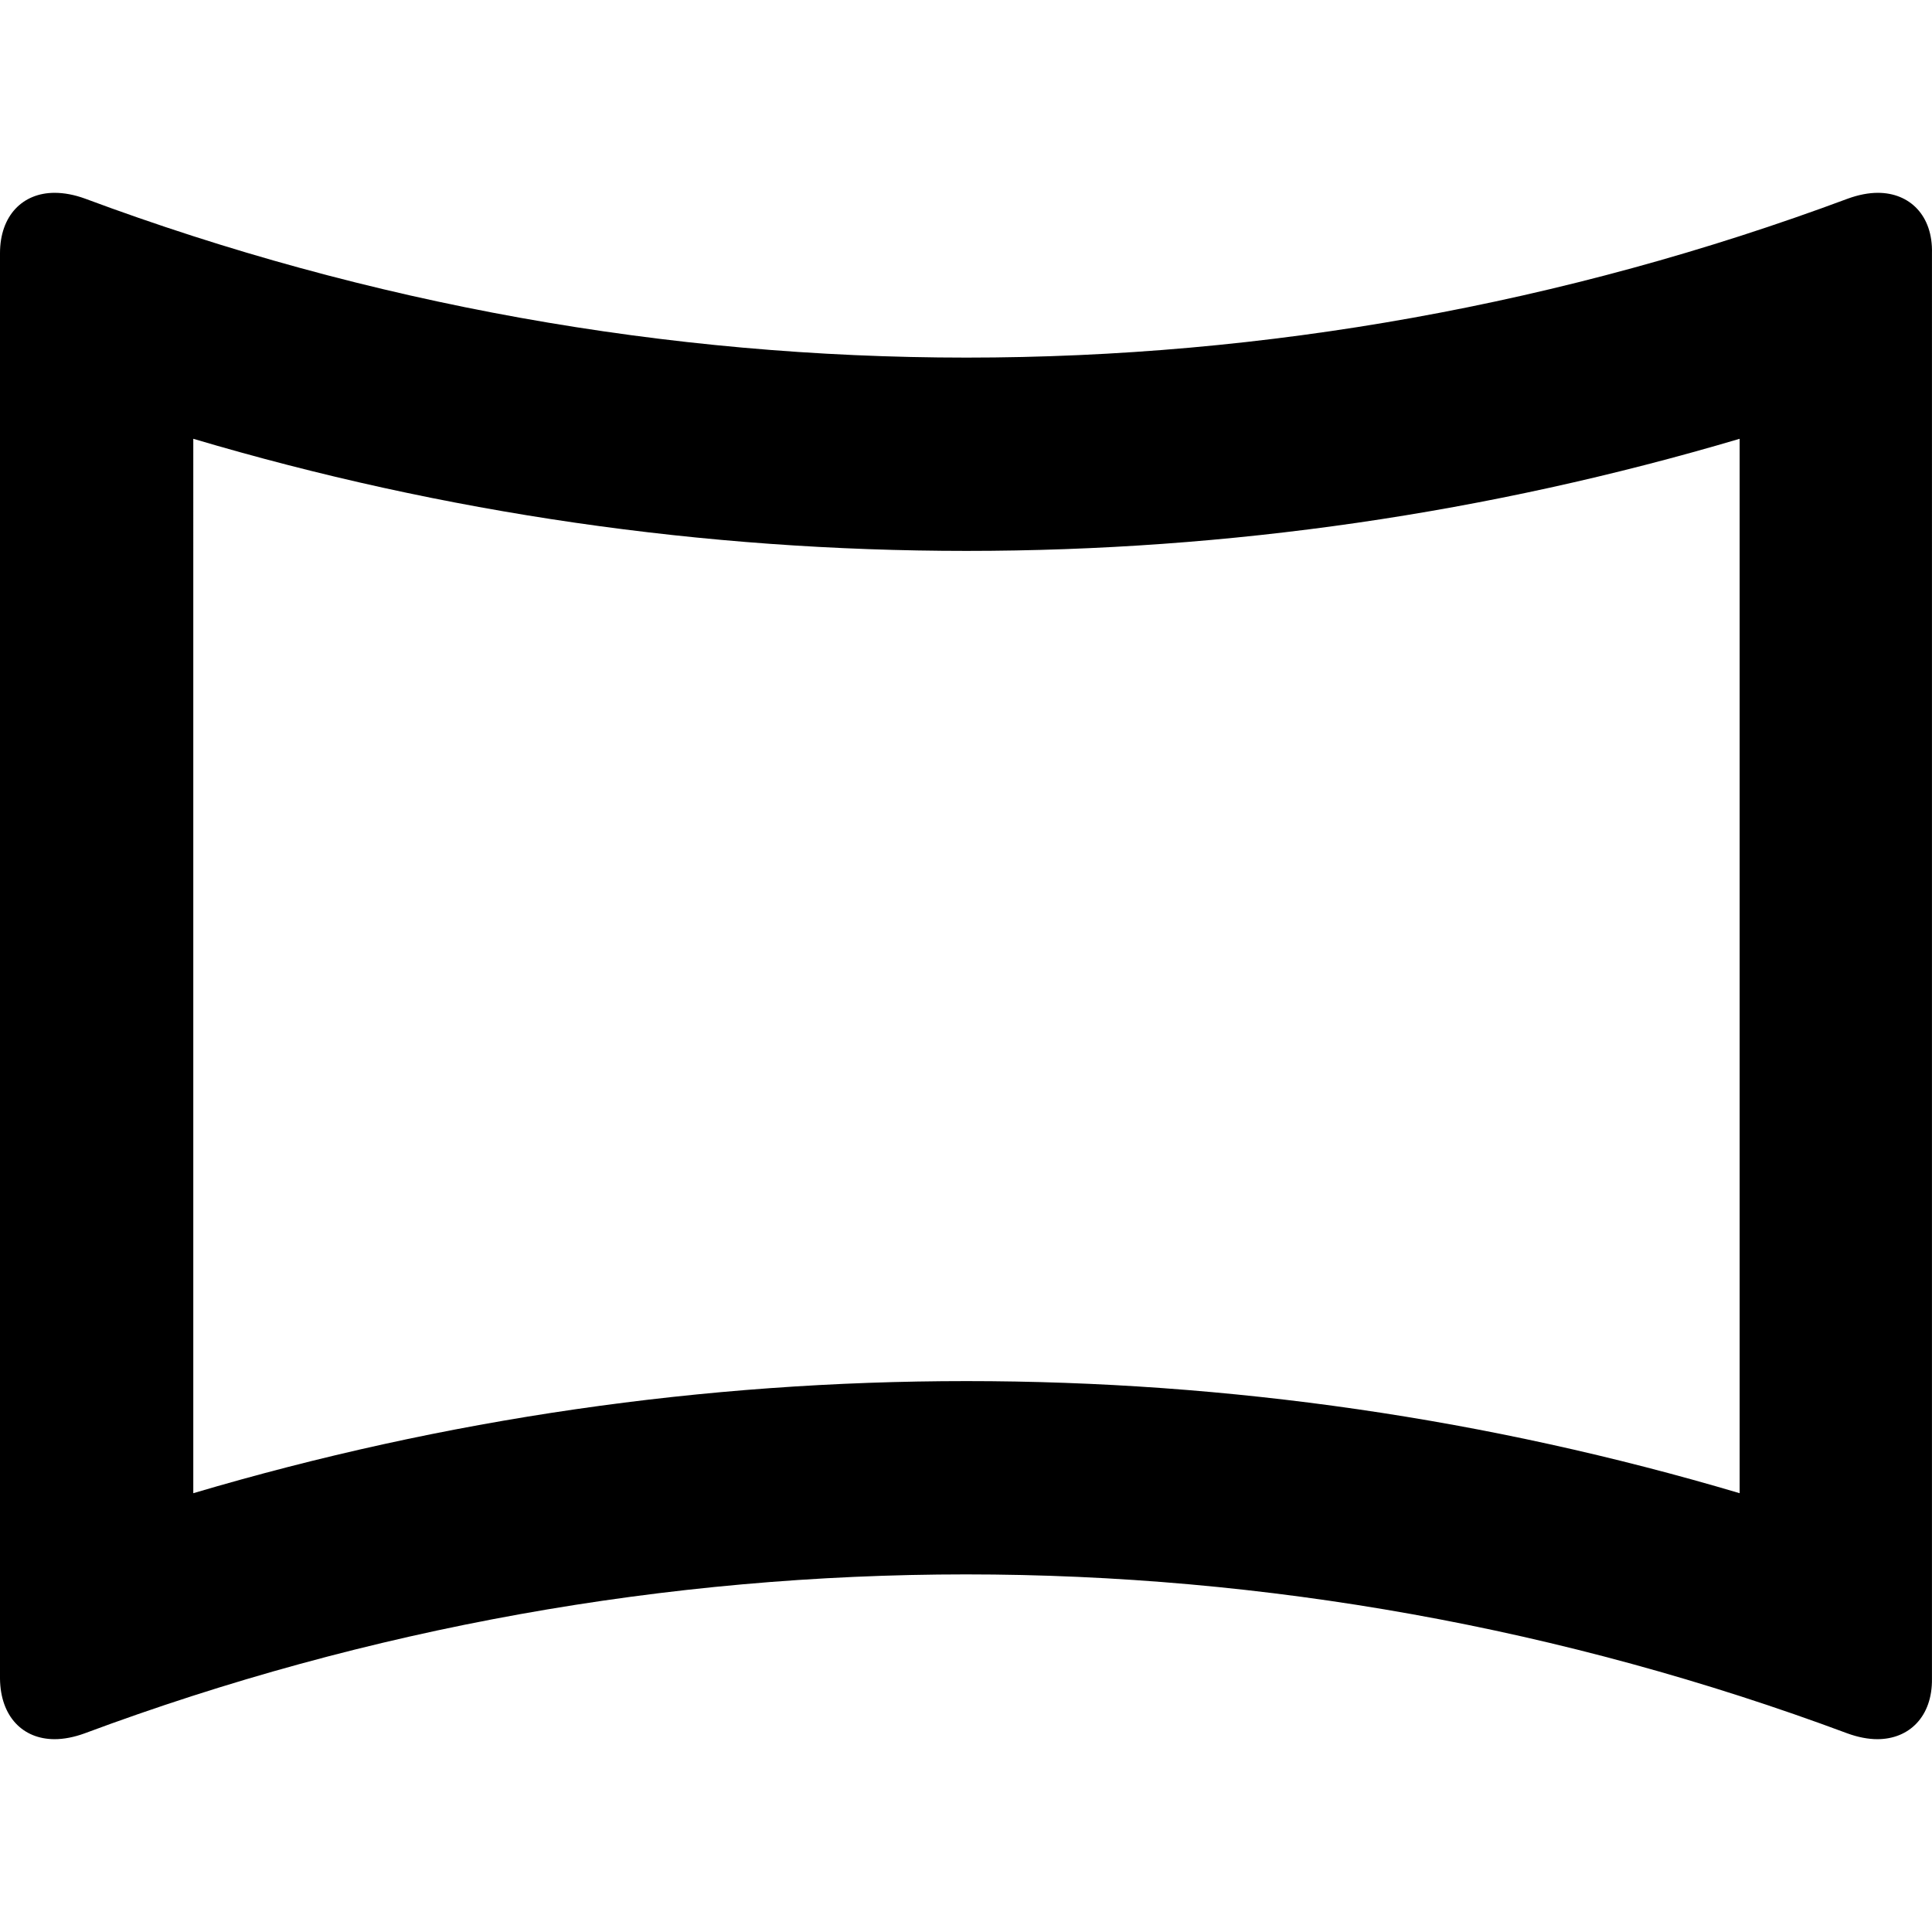 <?xml version="1.0" encoding="iso-8859-1"?>
<!-- Generator: Adobe Illustrator 19.0.0, SVG Export Plug-In . SVG Version: 6.00 Build 0)  -->
<svg xmlns="http://www.w3.org/2000/svg" xmlns:xlink="http://www.w3.org/1999/xlink" version="1.1" id="Capa_1" x="0px" y="0px" viewBox="0 0 426.46 426.46" style="enable-background:new 0 0 426.46 426.46;" xml:space="preserve">
<g>
	<g>
		<path d="M414.507,42.563c-2.027,0-4.267,0.427-6.613,1.28c-62.72,23.36-128.64,35.093-194.56,35.093S81.493,67.203,18.773,43.843    c-2.347-0.853-4.587-1.28-6.72-1.28C5.013,42.563,0,47.577,0,55.897v314.667c0.107,8.32,5.013,13.333,12.053,13.333    c2.027,0,4.267-0.427,6.613-1.28c62.72-23.36,128.64-35.093,194.56-35.093c65.92,0,131.84,11.733,194.56,35.093    c2.347,0.853,4.587,1.28,6.613,1.28c7.04,0,12.16-5.013,12.053-13.333V55.897C426.667,47.577,421.547,42.563,414.507,42.563z     M384,329.603c-55.36-16.427-112.64-24.747-170.667-24.747s-115.2,8.32-170.667,24.747V96.856    c55.36,16.427,112.64,24.747,170.667,24.747s115.2-8.32,170.667-24.747V329.603z"/>
	</g>
</g>
<g>
</g>
<g>
</g>
<g>
</g>
<g>
</g>
<g>
</g>
<g>
</g>
<g>
</g>
<g>
</g>
<g>
</g>
<g>
</g>
<g>
</g>
<g>
</g>
<g>
</g>
<g>
</g>
<g>
</g>
</svg>
